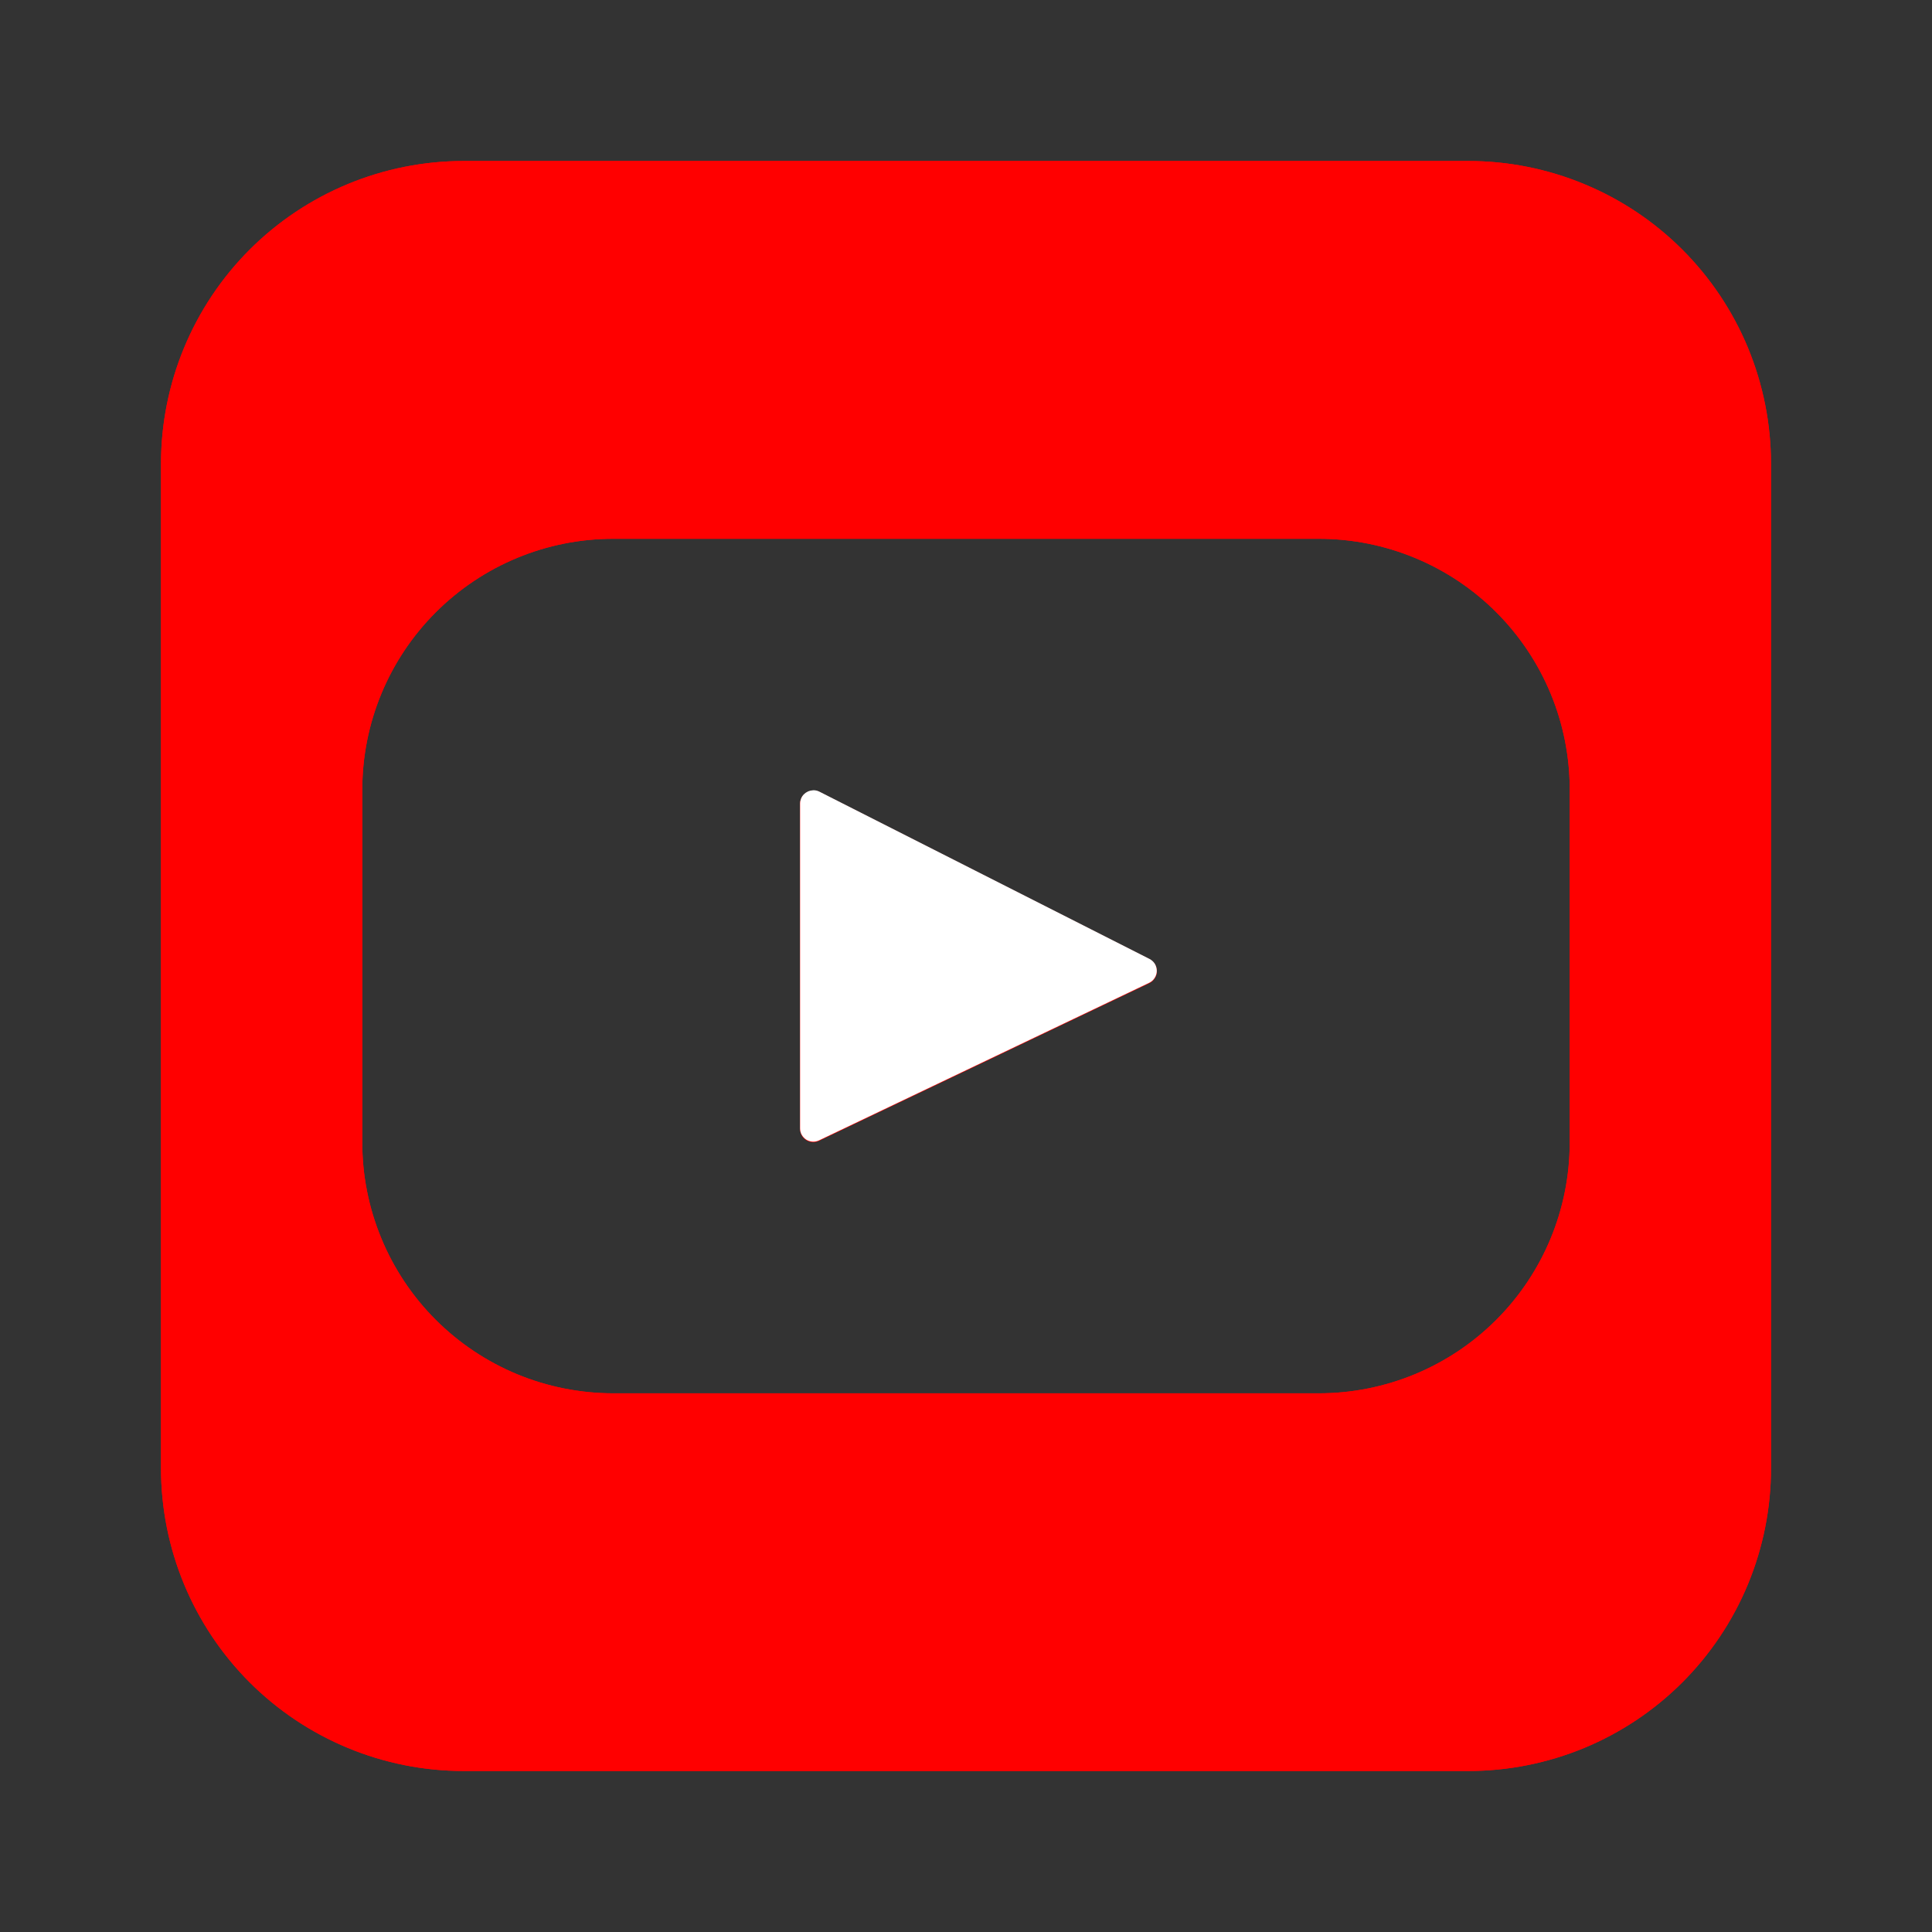 <svg width="33" height="33" viewBox="0 0 33 33" fill="none" xmlns="http://www.w3.org/2000/svg">
<rect x="0" y="0" width="33" height="33" fill="#333333" stroke="none"/>
<path d="M7.92 2.75C6.549 2.75 5.234 3.295 4.264 4.264C3.295 5.234 2.75 6.549 2.75 7.92V25.08C2.75 26.451 3.295 27.766 4.264 28.736C5.234 29.705 6.549 30.25 7.92 30.25H25.08C25.759 30.25 26.431 30.116 27.058 29.857C27.686 29.597 28.256 29.216 28.736 28.736C29.216 28.256 29.597 27.686 29.857 27.058C30.116 26.431 30.25 25.759 30.25 25.08V7.92C30.25 7.241 30.116 6.569 29.857 5.942C29.597 5.314 29.216 4.744 28.736 4.264C28.256 3.784 27.686 3.403 27.058 3.144C26.431 2.884 25.759 2.75 25.08 2.75H7.92ZM10.471 9.203H22.529C23.092 9.203 23.649 9.314 24.169 9.53C24.689 9.745 25.161 10.061 25.559 10.459C25.956 10.857 26.272 11.329 26.487 11.849C26.702 12.369 26.813 12.926 26.812 13.489V19.514C26.812 20.65 26.361 21.74 25.558 22.543C24.755 23.347 23.666 23.798 22.529 23.799H10.471C9.908 23.798 9.351 23.687 8.831 23.472C8.311 23.256 7.839 22.94 7.441 22.542C7.043 22.144 6.728 21.671 6.513 21.151C6.298 20.631 6.187 20.074 6.188 19.511V13.489C6.188 12.353 6.639 11.263 7.442 10.46C8.245 9.656 9.335 9.203 10.471 9.203ZM13.881 13.507C13.823 13.51 13.769 13.535 13.729 13.576C13.689 13.618 13.667 13.673 13.666 13.731V19.279C13.666 19.317 13.675 19.356 13.694 19.39C13.712 19.424 13.739 19.452 13.772 19.473C13.804 19.493 13.842 19.505 13.88 19.507C13.919 19.509 13.957 19.501 13.992 19.484L19.631 16.793C19.669 16.774 19.701 16.746 19.723 16.71C19.746 16.675 19.758 16.634 19.759 16.592C19.759 16.55 19.748 16.508 19.727 16.472C19.705 16.436 19.674 16.407 19.636 16.387L13.998 13.53C13.962 13.511 13.922 13.503 13.882 13.505L13.881 13.507Z" fill="#FF0000"/>
<path d="M7.92 2.75C6.549 2.75 5.234 3.295 4.264 4.264C3.295 5.234 2.75 6.549 2.75 7.92V25.08C2.75 26.451 3.295 27.766 4.264 28.736C5.234 29.705 6.549 30.25 7.92 30.25H25.08C25.759 30.25 26.431 30.116 27.058 29.857C27.686 29.597 28.256 29.216 28.736 28.736C29.216 28.256 29.597 27.686 29.857 27.058C30.116 26.431 30.25 25.759 30.25 25.08V7.92C30.25 7.241 30.116 6.569 29.857 5.942C29.597 5.314 29.216 4.744 28.736 4.264C28.256 3.784 27.686 3.403 27.058 3.144C26.431 2.884 25.759 2.75 25.08 2.75H7.92ZM10.471 9.203H22.529C23.092 9.203 23.649 9.314 24.169 9.53C24.689 9.745 25.161 10.061 25.559 10.459C25.956 10.857 26.272 11.329 26.487 11.849C26.702 12.369 26.813 12.926 26.812 13.489V19.514C26.812 20.65 26.361 21.74 25.558 22.543C24.755 23.347 23.666 23.798 22.529 23.799H10.471C9.908 23.798 9.351 23.687 8.831 23.472C8.311 23.256 7.839 22.94 7.441 22.542C7.043 22.144 6.728 21.671 6.513 21.151C6.298 20.631 6.187 20.074 6.188 19.511V13.489C6.188 12.353 6.639 11.263 7.442 10.46C8.245 9.656 9.335 9.203 10.471 9.203ZM13.881 13.507C13.823 13.51 13.769 13.535 13.729 13.576C13.689 13.618 13.667 13.673 13.666 13.731V19.279C13.666 19.317 13.675 19.356 13.694 19.39C13.712 19.424 13.739 19.452 13.772 19.473C13.804 19.493 13.842 19.505 13.88 19.507C13.919 19.509 13.957 19.501 13.992 19.484L19.631 16.793C19.669 16.774 19.701 16.746 19.723 16.71C19.746 16.675 19.758 16.634 19.759 16.592C19.759 16.55 19.748 16.508 19.727 16.472C19.705 16.436 19.674 16.407 19.636 16.387L13.998 13.53C13.962 13.511 13.922 13.503 13.882 13.505L13.881 13.507Z" fill="#FF0000"/>
<path d="M13.881 13.5C13.823 13.503 13.769 13.528 13.729 13.569C13.689 13.611 13.667 13.666 13.666 13.724V19.272C13.666 19.311 13.675 19.349 13.694 19.383C13.712 19.416 13.739 19.445 13.772 19.466C13.804 19.486 13.842 19.498 13.88 19.5C13.919 19.502 13.957 19.494 13.992 19.477L19.631 16.786C19.669 16.767 19.701 16.739 19.723 16.703C19.746 16.668 19.758 16.627 19.759 16.585C19.759 16.543 19.748 16.501 19.727 16.465C19.705 16.429 19.674 16.4 19.636 16.38L13.998 13.523C13.962 13.504 13.922 13.496 13.882 13.498L13.881 13.5Z" fill="white"/>
</svg>
